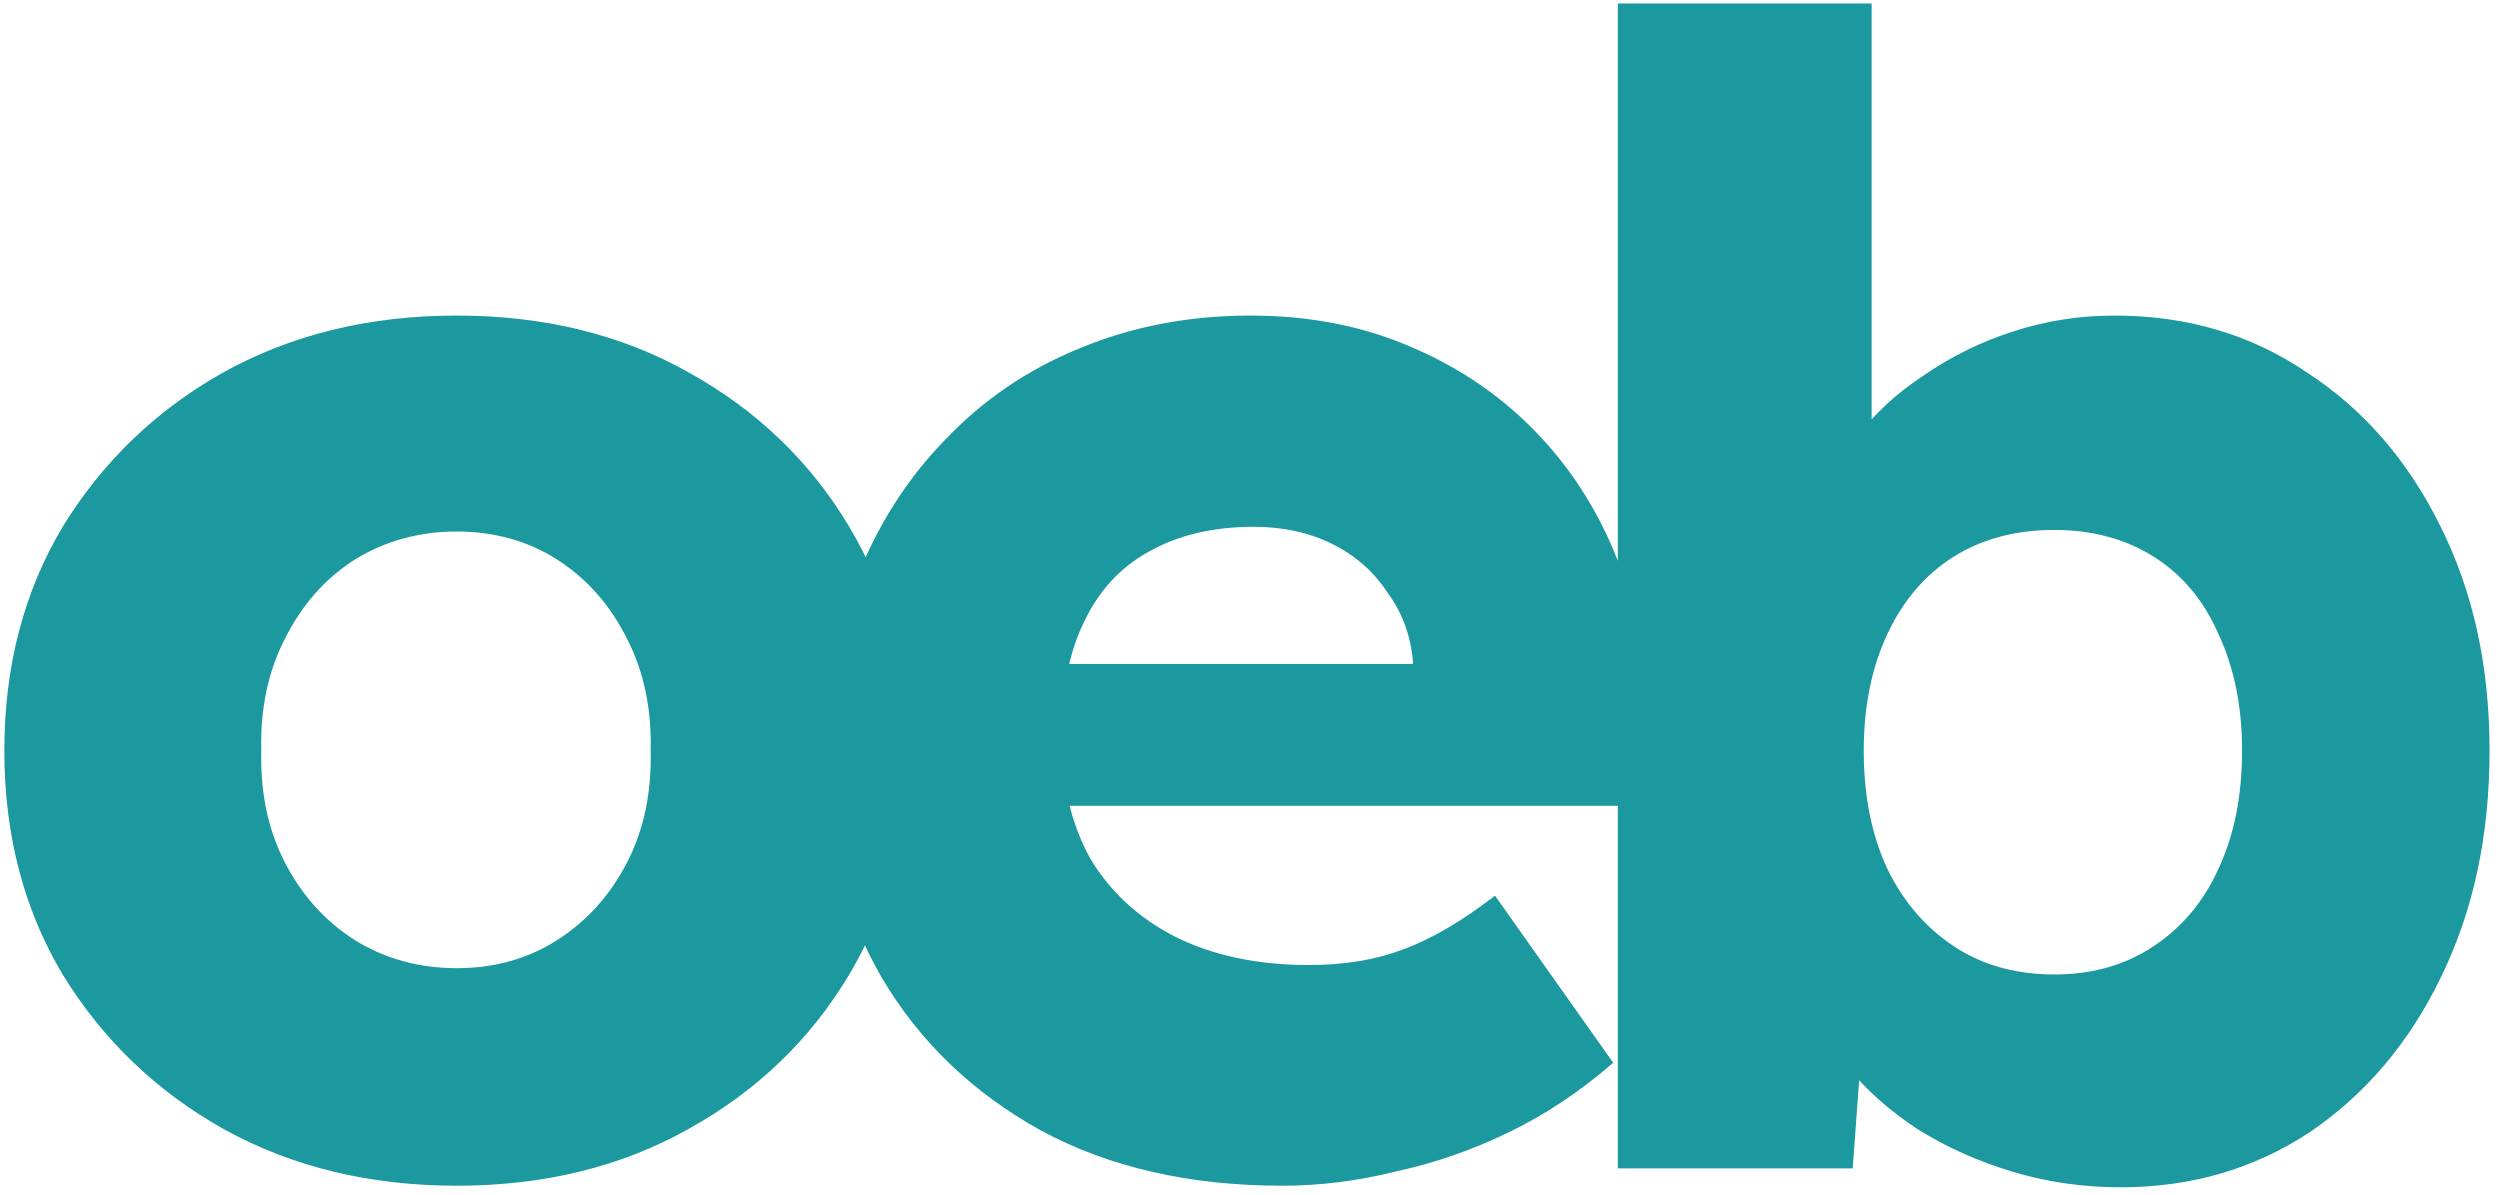 <svg width="203" height="97" viewBox="0 0 203 97" fill="none" xmlns="http://www.w3.org/2000/svg">
<path d="M37.088 96.28C30.005 96.28 23.691 94.744 18.144 91.672C12.683 88.6 8.331 84.419 5.088 79.128C1.931 73.837 0.352 67.779 0.352 60.952C0.352 54.125 1.931 48.067 5.088 42.776C8.331 37.485 12.683 33.304 18.144 30.232C23.691 27.16 30.005 25.624 37.088 25.624C44.171 25.624 50.443 27.16 55.904 30.232C61.451 33.304 65.803 37.485 68.96 42.776C72.117 48.067 73.696 54.125 73.696 60.952C73.696 67.779 72.117 73.837 68.96 79.128C65.803 84.419 61.451 88.6 55.904 91.672C50.443 94.744 44.171 96.28 37.088 96.28ZM37.088 78.616C40.16 78.616 42.891 77.848 45.28 76.312C47.669 74.776 49.547 72.685 50.912 70.04C52.277 67.395 52.917 64.365 52.832 60.952C52.917 57.539 52.277 54.509 50.912 51.864C49.547 49.133 47.669 47 45.28 45.464C42.891 43.928 40.16 43.16 37.088 43.16C34.016 43.16 31.243 43.928 28.768 45.464C26.379 47 24.501 49.133 23.136 51.864C21.771 54.509 21.131 57.539 21.216 60.952C21.131 64.365 21.771 67.395 23.136 70.04C24.501 72.685 26.379 74.776 28.768 76.312C31.243 77.848 34.016 78.616 37.088 78.616ZM104.112 96.28C96.603 96.28 90.075 94.787 84.528 91.8C78.981 88.728 74.672 84.589 71.6 79.384C68.528 74.093 66.992 68.077 66.992 61.336C66.992 56.131 67.845 51.352 69.552 47C71.259 42.648 73.648 38.893 76.72 35.736C79.792 32.493 83.419 30.019 87.6 28.312C91.867 26.52 96.517 25.624 101.552 25.624C106.331 25.624 110.683 26.477 114.608 28.184C118.619 29.891 122.075 32.28 124.976 35.352C127.877 38.424 130.096 42.051 131.632 46.232C133.168 50.413 133.851 54.979 133.68 59.928L133.552 65.432H79.408L76.464 53.912H116.912L114.736 56.344V53.784C114.565 51.651 113.883 49.773 112.688 48.152C111.579 46.445 110.085 45.123 108.208 44.184C106.331 43.245 104.197 42.776 101.808 42.776C98.48 42.776 95.621 43.459 93.232 44.824C90.928 46.104 89.179 48.024 87.984 50.584C86.789 53.059 86.192 56.131 86.192 59.8C86.192 63.555 86.96 66.84 88.496 69.656C90.117 72.387 92.421 74.52 95.408 76.056C98.48 77.592 102.107 78.36 106.288 78.36C109.189 78.36 111.749 77.933 113.968 77.08C116.272 76.227 118.747 74.776 121.392 72.728L130.992 86.296C128.347 88.6 125.531 90.477 122.544 91.928C119.557 93.379 116.485 94.445 113.328 95.128C110.256 95.896 107.184 96.28 104.112 96.28ZM172.2 96.408C169.128 96.408 166.184 95.981 163.368 95.128C160.552 94.275 157.992 93.123 155.688 91.672C153.469 90.221 151.592 88.557 150.056 86.68C148.605 84.717 147.624 82.712 147.112 80.664L151.592 79.128L150.44 94.872H131.368V0.28H151.976V43.288L147.752 41.752C148.264 39.533 149.245 37.485 150.696 35.608C152.147 33.645 153.981 31.939 156.2 30.488C158.419 28.952 160.851 27.757 163.496 26.904C166.141 26.051 168.872 25.624 171.688 25.624C177.576 25.624 182.781 27.16 187.304 30.232C191.912 33.219 195.539 37.4 198.184 42.776C200.829 48.067 202.152 54.125 202.152 60.952C202.152 67.864 200.829 74.008 198.184 79.384C195.624 84.675 192.083 88.856 187.56 91.928C183.037 94.915 177.917 96.408 172.2 96.408ZM166.824 79.128C169.896 79.128 172.584 78.36 174.888 76.824C177.192 75.288 178.941 73.197 180.136 70.552C181.416 67.821 182.056 64.621 182.056 60.952C182.056 57.368 181.416 54.211 180.136 51.48C178.941 48.749 177.192 46.659 174.888 45.208C172.584 43.757 169.896 43.032 166.824 43.032C163.667 43.032 160.936 43.757 158.632 45.208C156.328 46.659 154.536 48.749 153.256 51.48C151.976 54.211 151.336 57.368 151.336 60.952C151.336 64.621 151.976 67.821 153.256 70.552C154.536 73.197 156.328 75.288 158.632 76.824C160.936 78.36 163.667 79.128 166.824 79.128Z" fill="#1B999F"/>
</svg>
